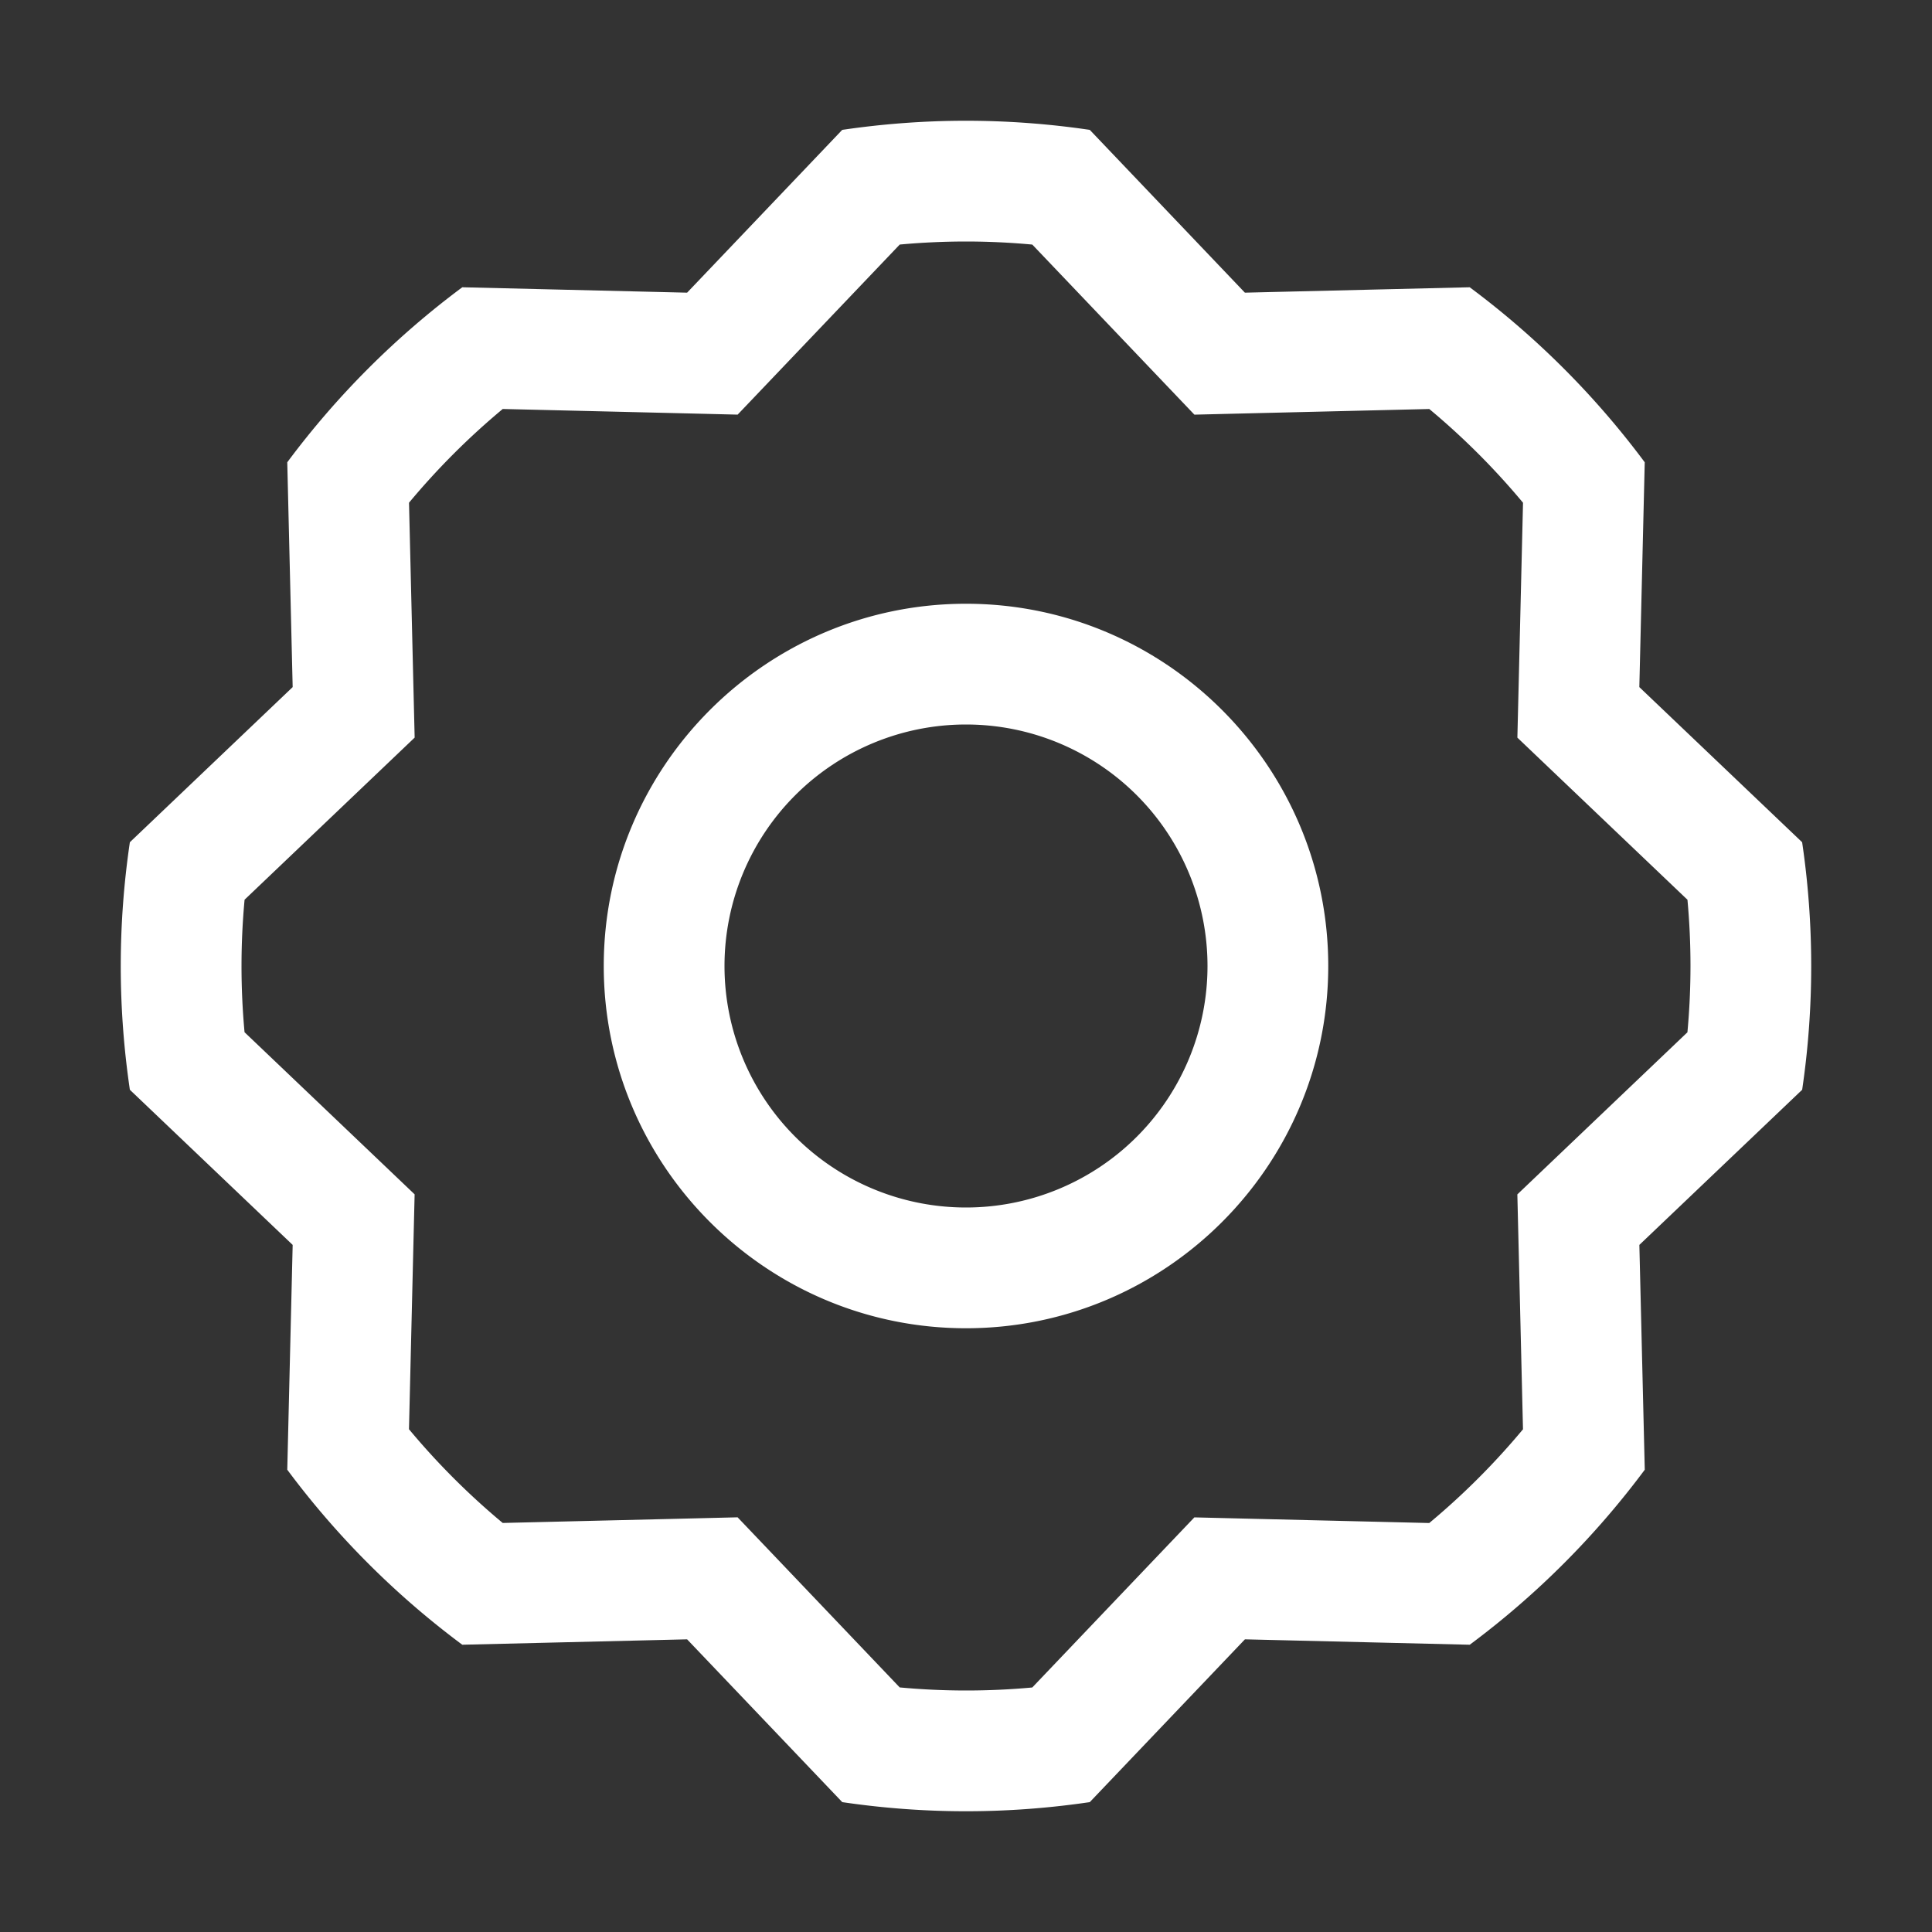 <svg t="1669014767555" class="icon" viewBox="0 0 1024 1024" version="1.1" xmlns="http://www.w3.org/2000/svg" p-id="1382" width="40" height="40"><rect x="0" y="0" width="1024" height="1024" fill="#333333" stroke="none"/><path d="M512 128c11.616 0 23.376 0.544 35.136 1.632l66.368 69.632 19.552 20.512 28.32-0.688 96.176-2.304a386.56 386.56 0 0 1 49.68 49.68l-2.304 96.176-0.688 28.32 20.512 19.552 69.632 66.368a382 382 0 0 1-0.016 70.256l-69.632 66.368-20.512 19.552 0.688 28.32 2.304 96.176a386.56 386.56 0 0 1-49.68 49.68l-96.176-2.304-28.32-0.688-19.552 20.512-66.368 69.648a382 382 0 0 1-70.256-0.032l-66.368-69.648-19.552-20.512-28.32 0.688-96.176 2.304a386.56 386.56 0 0 1-49.68-49.68l2.304-96.176 0.688-28.32-20.512-19.552-69.632-66.368a382 382 0 0 1 0.016-70.24l69.632-66.368 20.512-19.552-0.688-28.32-2.304-96.176a386.56 386.56 0 0 1 49.68-49.68l96.176 2.304 28.32 0.688 19.552-20.512 66.368-69.632A387.056 387.056 0 0 1 512 128m0 576c105.872 0 192-86.128 192-192s-86.128-192-192-192-192 86.128-192 192 86.128 192 192 192m0-640c-22.288 0-44.176 1.68-65.6 4.832l-82.224 86.288-119.152-2.864a450.768 450.768 0 0 0-92.768 92.768l2.864 119.152L68.832 446.4A450.304 450.304 0 0 0 64 512c0 22.288 1.68 44.176 4.832 65.6l86.288 82.224-2.864 119.152a450.384 450.384 0 0 0 92.768 92.768l119.152-2.864 82.24 86.288c21.408 3.152 43.296 4.832 65.584 4.832s44.176-1.68 65.6-4.832l82.24-86.288 119.152 2.864a450.768 450.768 0 0 0 92.768-92.768l-2.864-119.152 86.288-82.224a450.304 450.304 0 0 0-0.016-131.2l-86.288-82.224 2.864-119.152a450.768 450.768 0 0 0-92.768-92.768l-119.152 2.864L577.6 68.832A450.304 450.304 0 0 0 512 64z m0 576a128 128 0 1 1 0-256 128 128 0 0 1 0 256z" p-id="1383" fill="#ffffff"></path></svg>